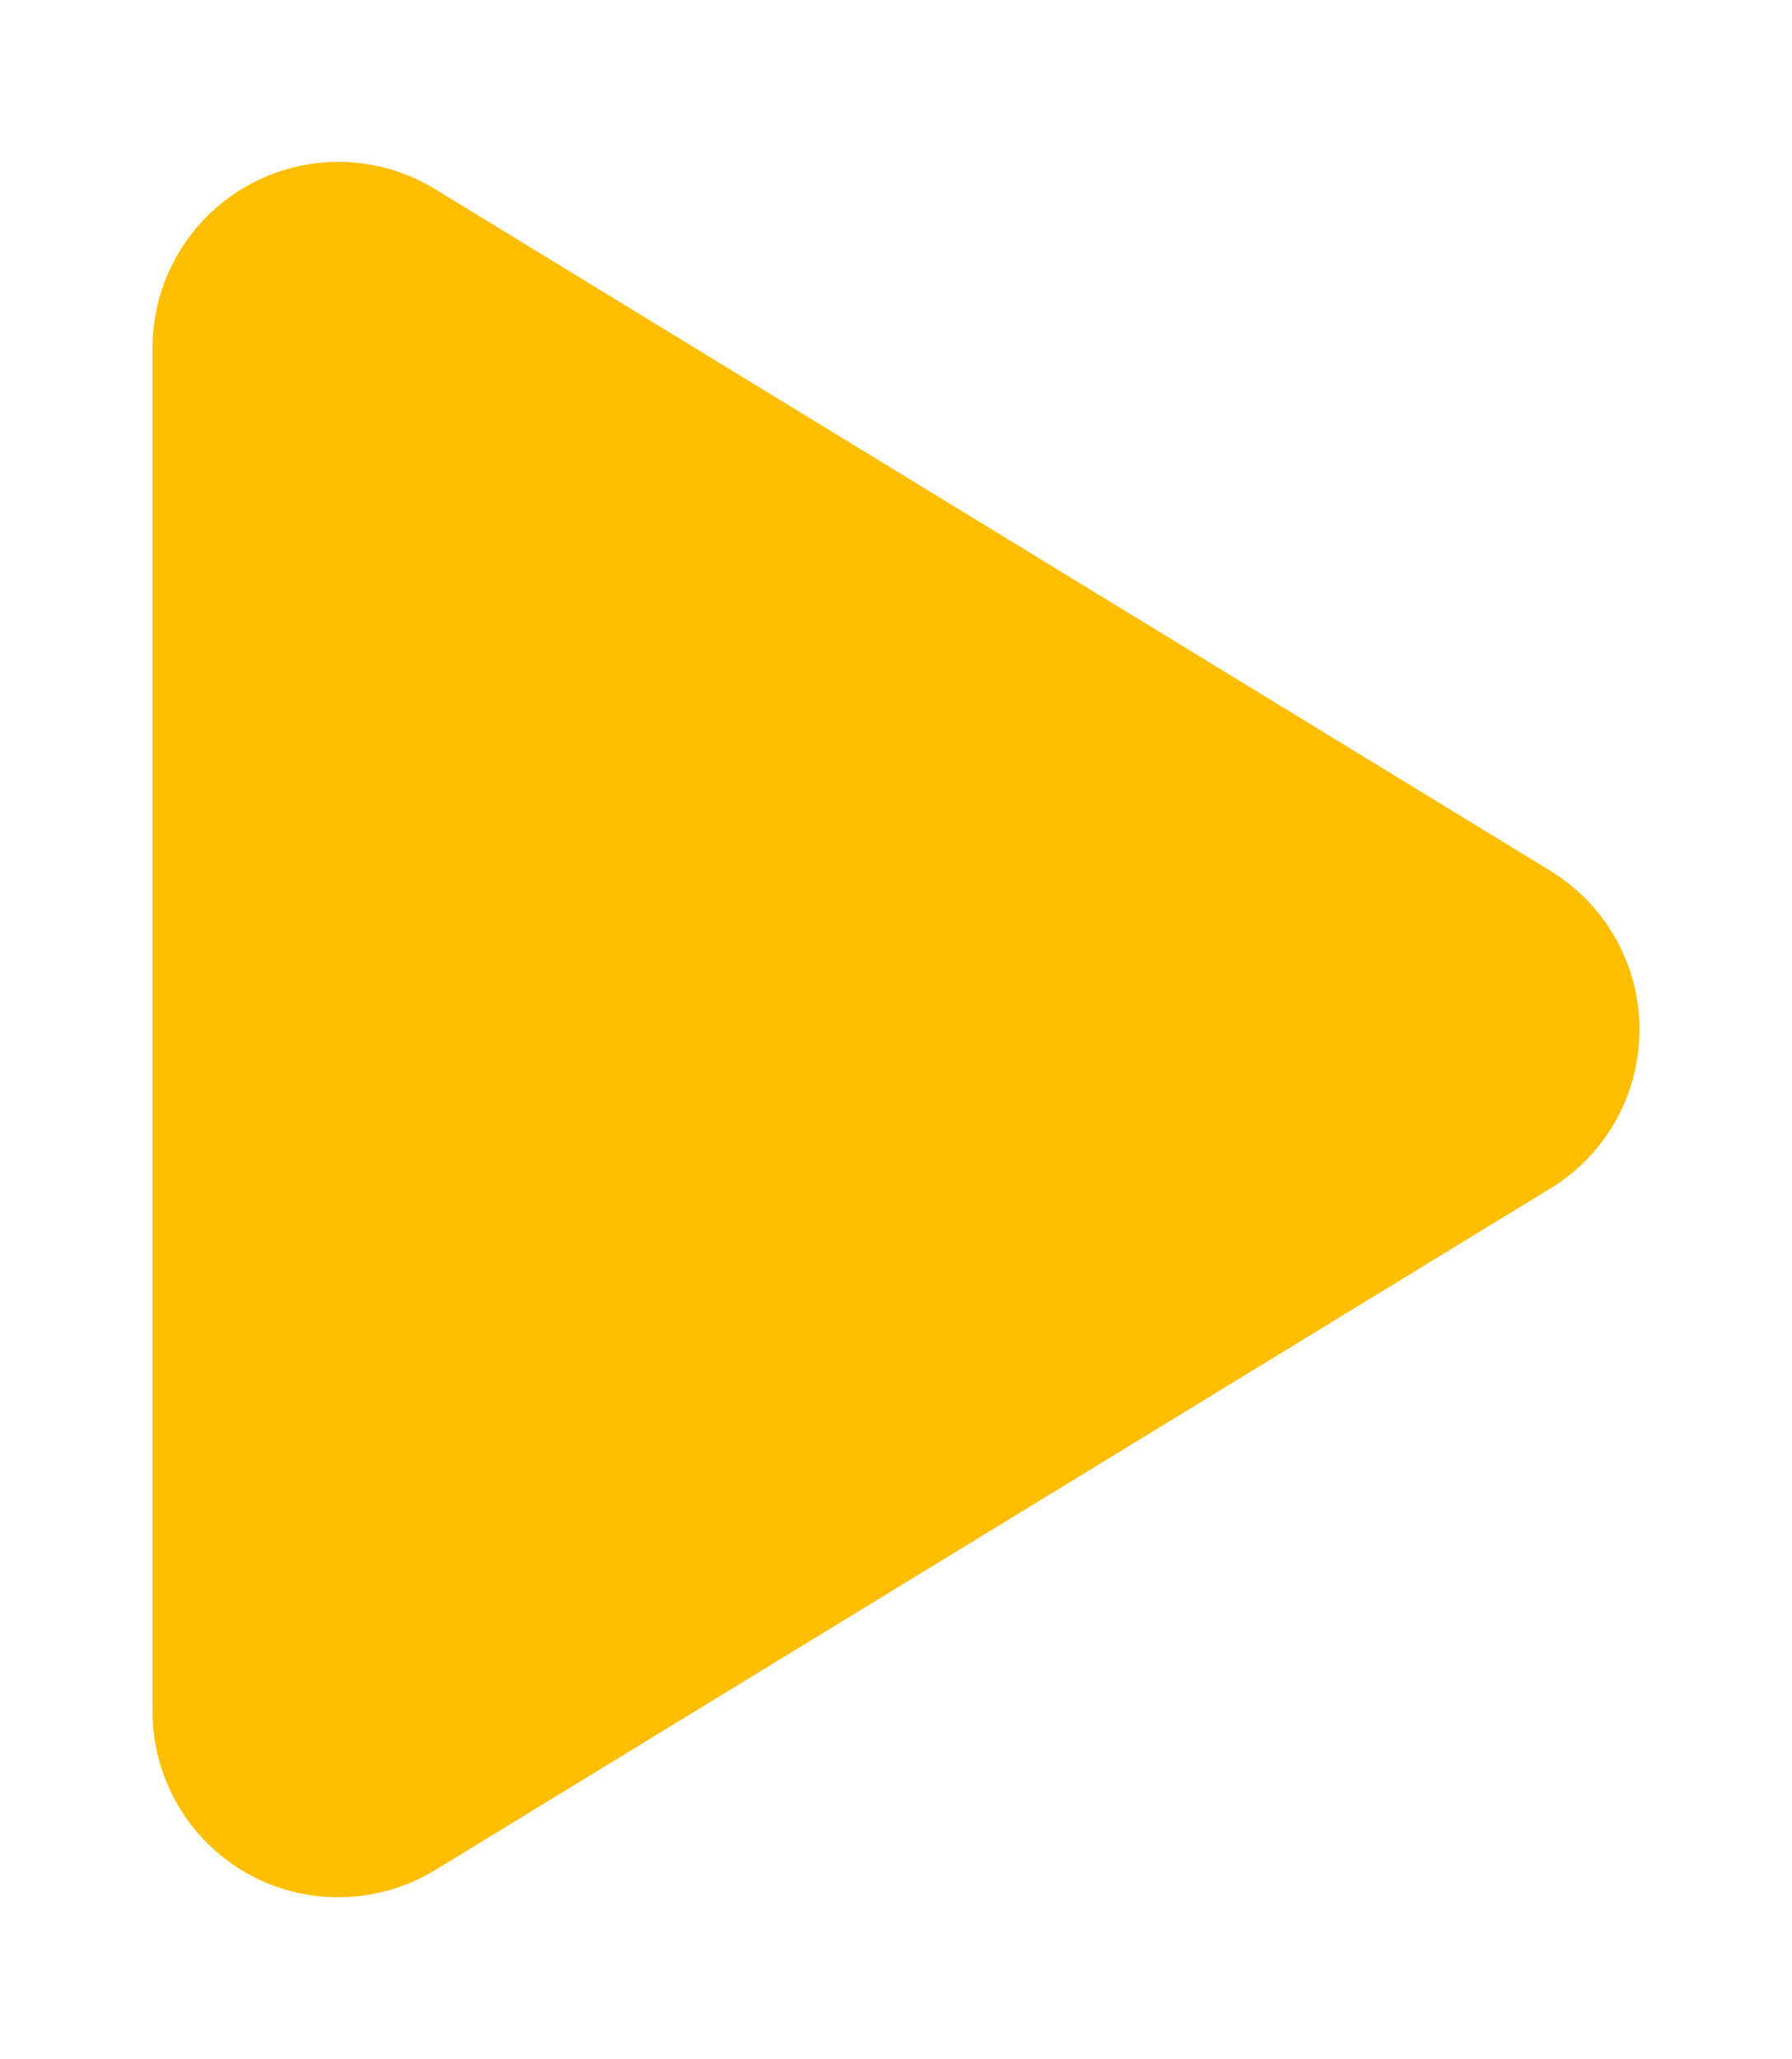 <svg width="47" height="54" viewBox="0 0 47 54" fill="none" xmlns="http://www.w3.org/2000/svg">
<g filter="url(#filter0_d_598_193)">
<path d="M11.414 4.961C9.911 4.037 8.022 4.006 6.488 4.87C4.955 5.733 4 7.358 4 9.125V44.875C4 46.642 4.955 48.267 6.488 49.13C8.022 49.994 9.911 49.953 11.414 49.039L40.664 31.164C42.116 30.28 43 28.706 43 27C43 25.294 42.116 23.73 40.664 22.836L11.414 4.961Z" fill="#FFBE00"/>
</g>
<defs>
<filter id="filter0_d_598_193" x="0" y="0.244" width="47" height="53.508" filterUnits="userSpaceOnUse" color-interpolation-filters="sRGB">
<feFlood flood-opacity="0" result="BackgroundImageFix"/>
<feColorMatrix in="SourceAlpha" type="matrix" values="0 0 0 0 0 0 0 0 0 0 0 0 0 0 0 0 0 0 127 0" result="hardAlpha"/>
<feOffset/>
<feGaussianBlur stdDeviation="2"/>
<feComposite in2="hardAlpha" operator="out"/>
<feColorMatrix type="matrix" values="0 0 0 0 1 0 0 0 0 0.745 0 0 0 0 0 0 0 0 1 0"/>
<feBlend mode="normal" in2="BackgroundImageFix" result="effect1_dropShadow_598_193"/>
<feBlend mode="normal" in="SourceGraphic" in2="effect1_dropShadow_598_193" result="shape"/>
</filter>
</defs>
</svg>
